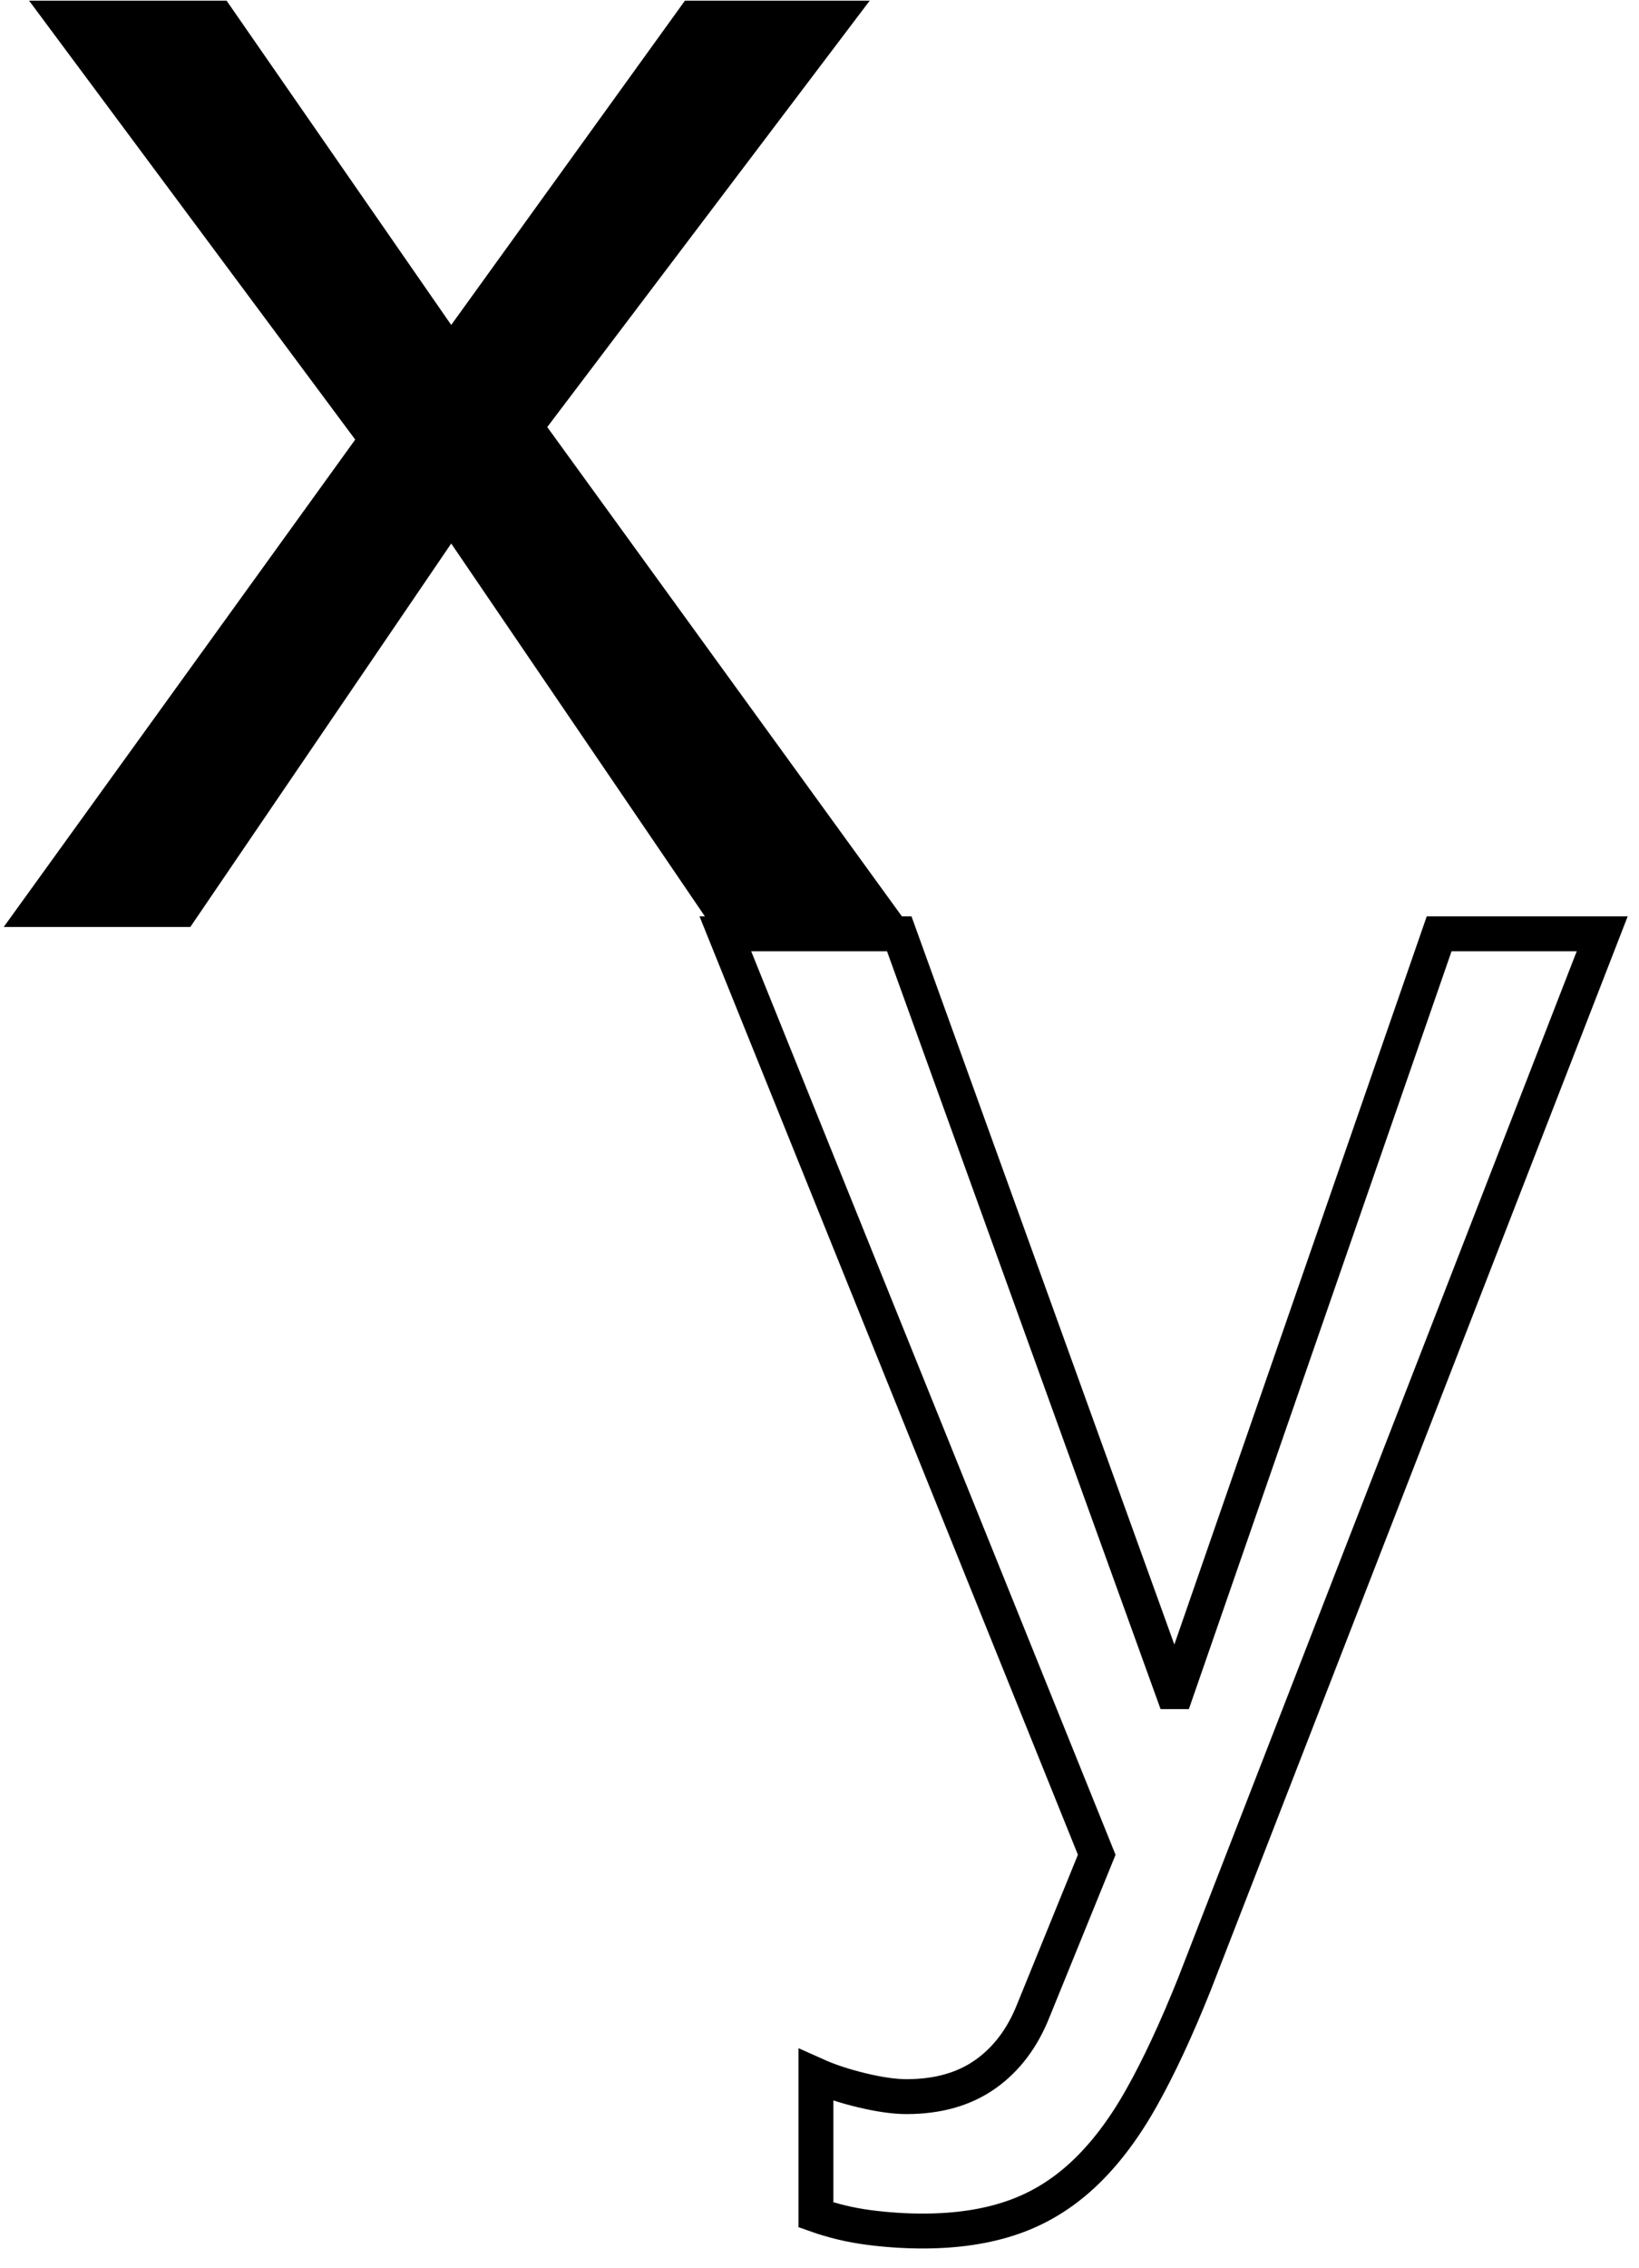 <?xml version="1.0" encoding="UTF-8" standalone="no"?>
<svg width="47px" height="65px" viewBox="0 0 47 65" version="1.1" xmlns="http://www.w3.org/2000/svg" xmlns:xlink="http://www.w3.org/1999/xlink">
    <!-- Generator: Sketch 43.2 (39069) - http://www.bohemiancoding.com/sketch -->
    <title>Slice 1</title>
    <desc>Created with Sketch.</desc>
    <defs></defs>
    <g id="Page-1" stroke="none" stroke-width="1" fill="none" fill-rule="evenodd">
        <g id="Group">
            <path d="M34.256,56.846 C33.736,58.147 33.225,59.242 32.723,60.132 C32.221,61.022 31.667,61.749 31.061,62.314 C30.455,62.879 29.779,63.29 29.034,63.546 C28.29,63.803 27.433,63.932 26.463,63.932 C25.943,63.932 25.424,63.897 24.904,63.829 C24.385,63.76 23.882,63.641 23.398,63.469 L23.398,59.465 C23.779,59.636 24.22,59.781 24.722,59.901 C25.225,60.021 25.649,60.081 25.995,60.081 C26.896,60.081 27.649,59.867 28.255,59.439 C28.861,59.011 29.32,58.404 29.632,57.616 L31.45,53.15 L20.8,26.759 L25.787,26.759 L33.632,48.477 L33.736,48.477 L41.269,26.759 L45.945,26.759 L34.256,56.846 Z" id="y" stroke="#000000"></path>
            <polygon id="x" fill="#000000" points="10.186 12.597 0.107 26.563 5.458 26.563 12.939 15.575 20.42 26.563 26.083 26.563 15.693 12.238 24.94 0.019 19.641 0.019 12.939 9.312 6.497 0.019 0.834 0.019"></polygon>
        </g>
    </g>
</svg>